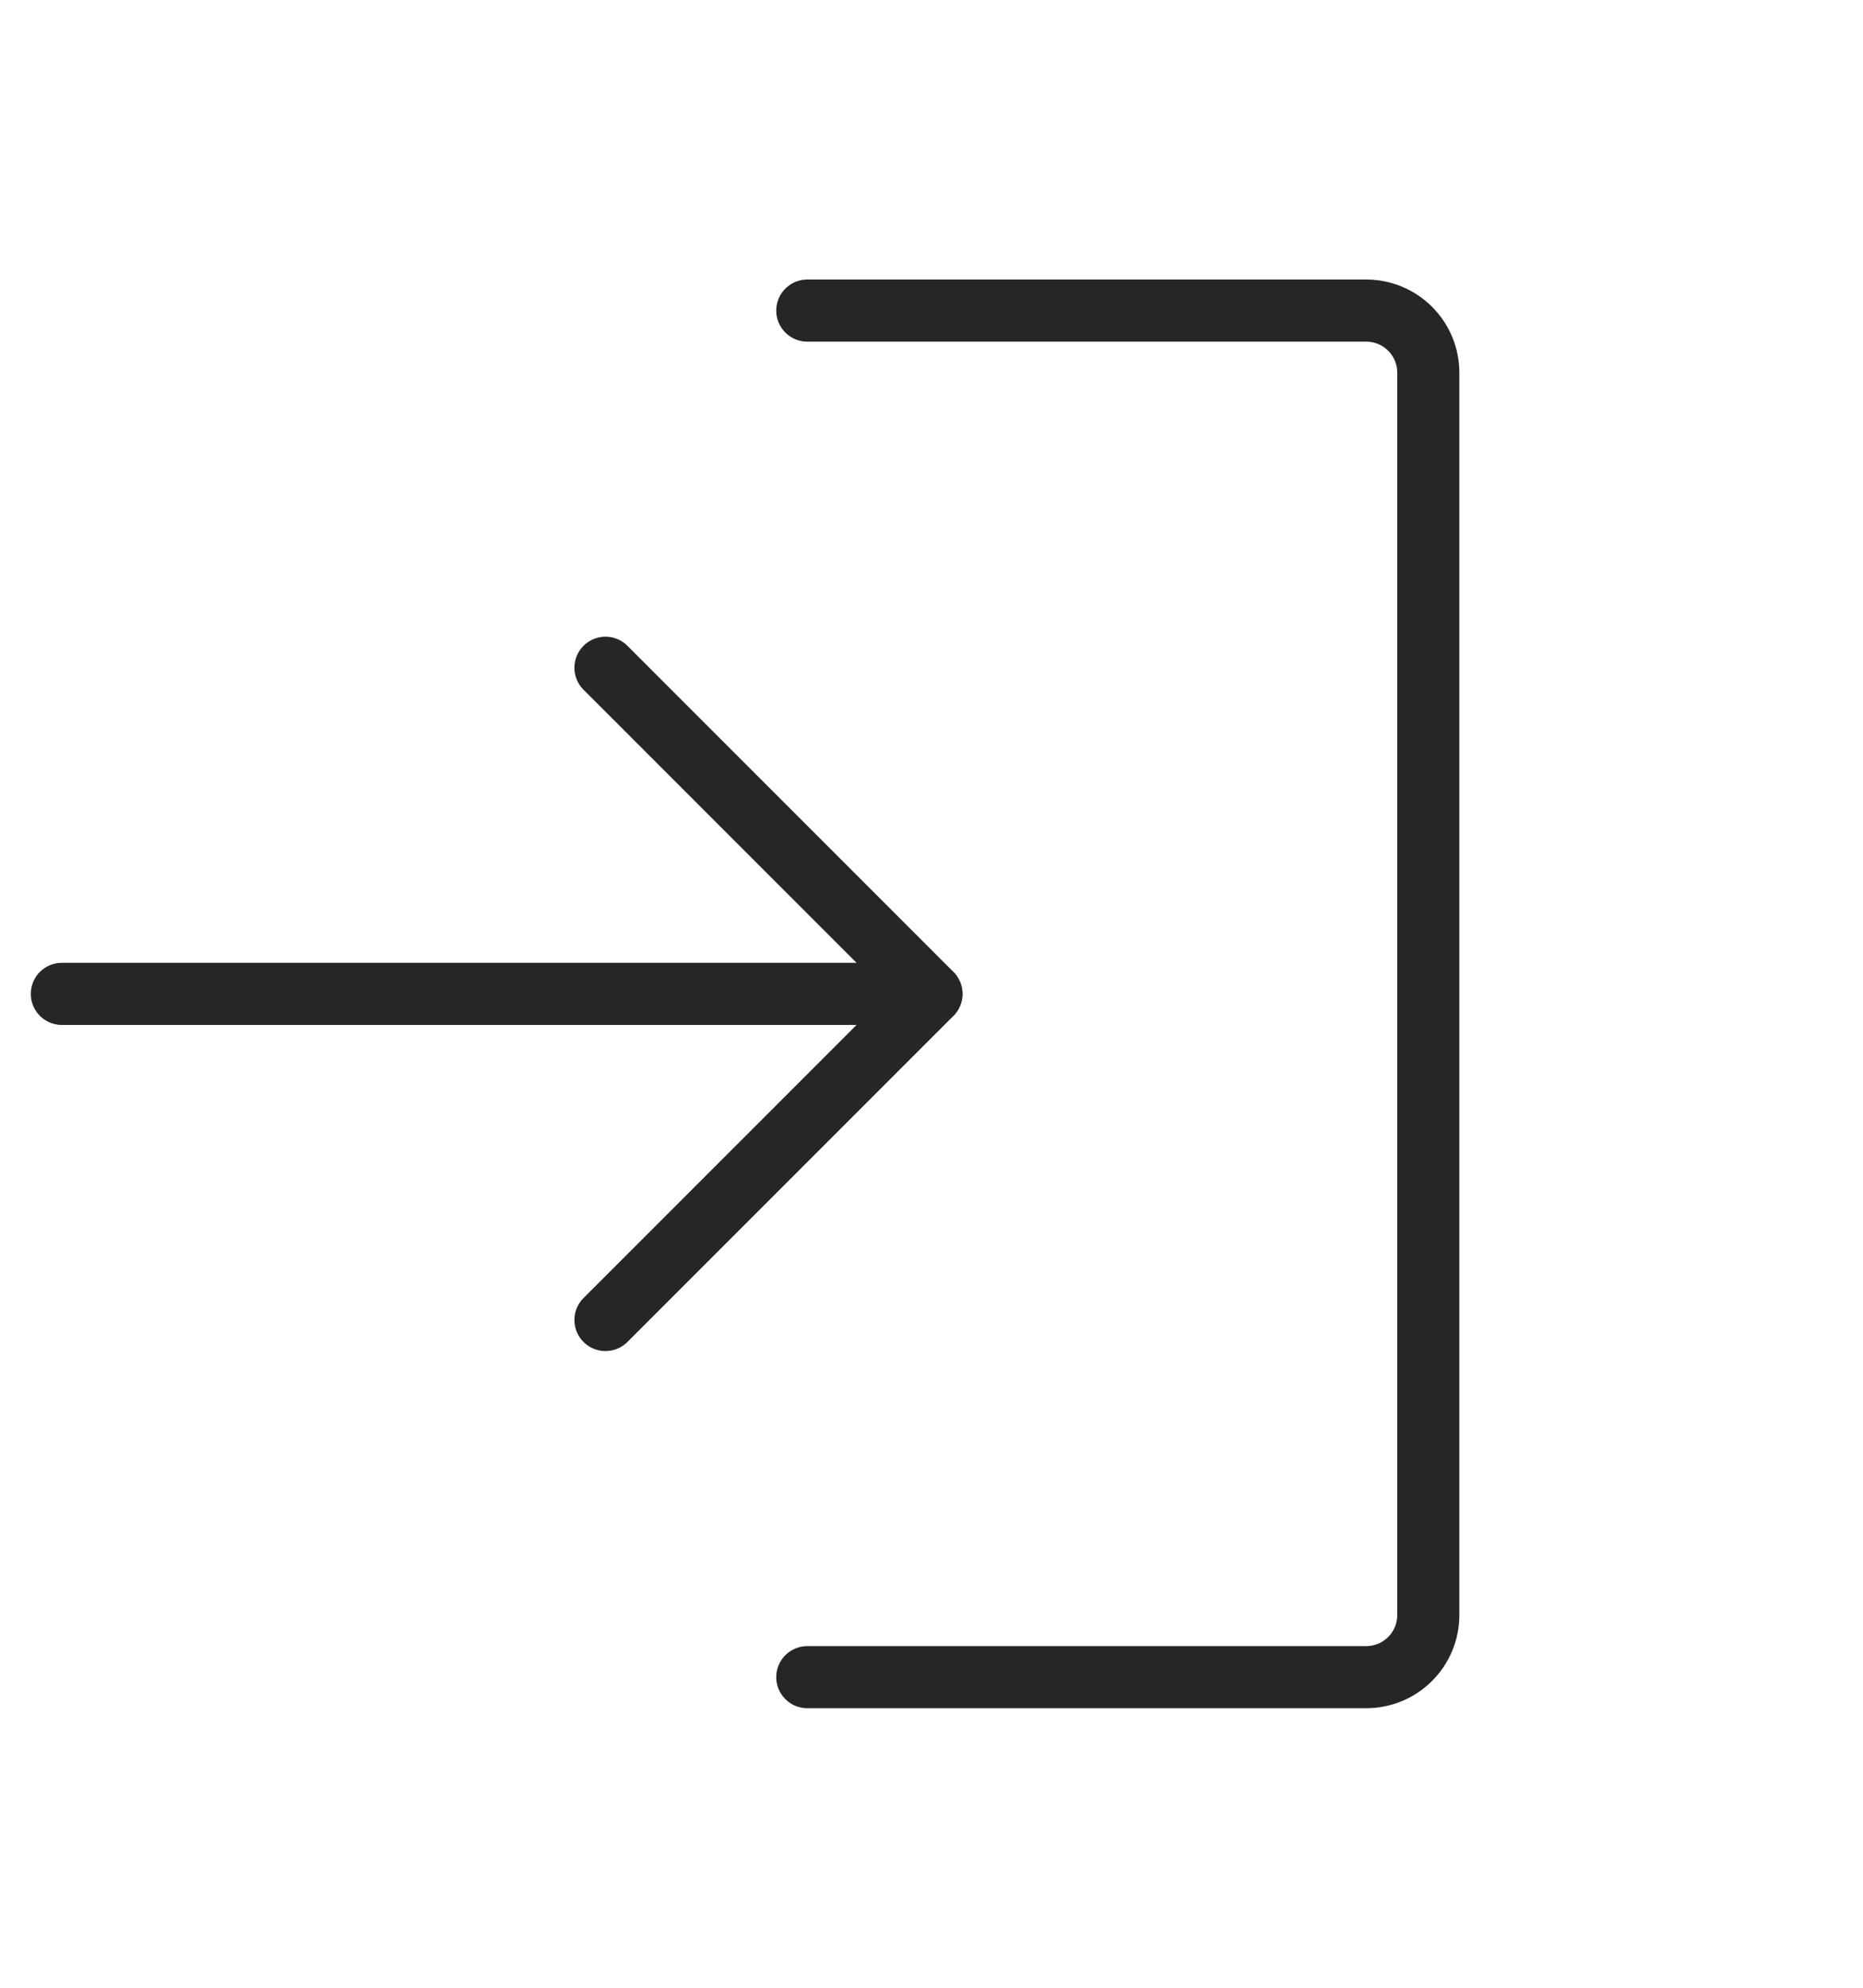 <svg width="30" height="32" viewBox="0 0 30 32" fill="none" xmlns="http://www.w3.org/2000/svg">
<path d="M9.75 21.25L15 16L9.75 10.75" stroke="#262626" stroke-linecap="round" stroke-linejoin="round"/>
<path d="M0.996 16L14.996 16" stroke="#262626" stroke-linecap="round" stroke-linejoin="round"/>
<path d="M13 5L22 5C22.265 5 22.52 5.105 22.707 5.293C22.895 5.48 23 5.735 23 6V26C23 26.265 22.895 26.52 22.707 26.707C22.52 26.895 22.265 27 22 27H13" stroke="#262626" stroke-linecap="round" stroke-linejoin="round"/>
</svg>
